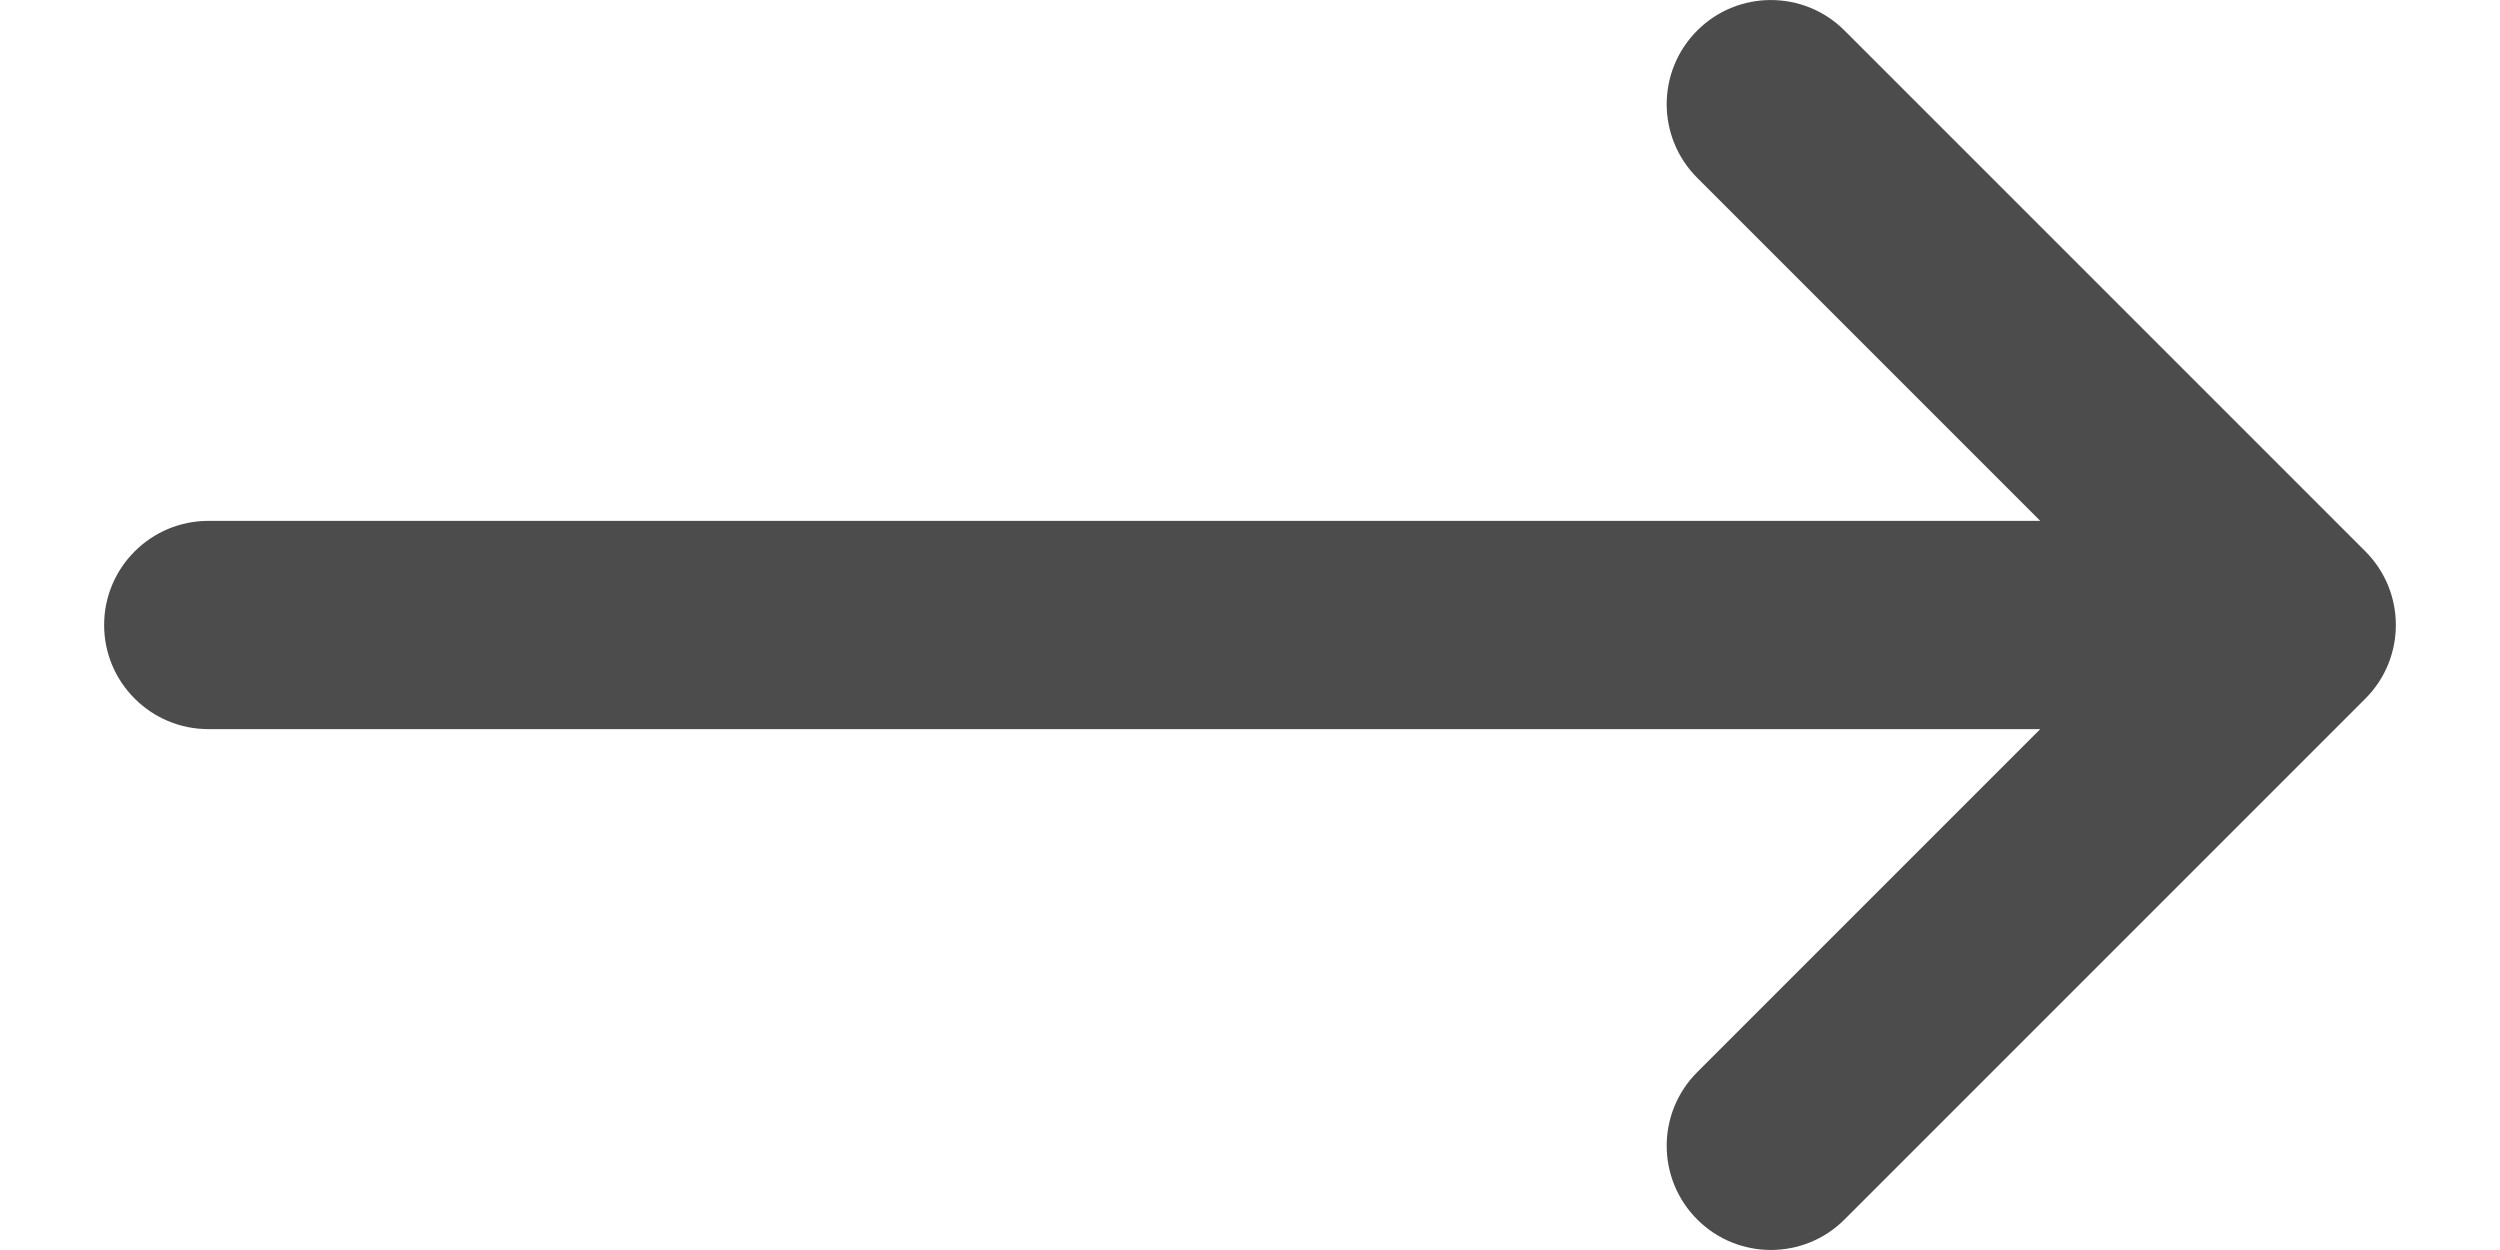 <svg width="20" height="10" viewBox="0 0 20 10" fill="none" xmlns="http://www.w3.org/2000/svg">
<path d="M13.578 8.577C13.252 8.903 13.252 9.43 13.578 9.756C13.903 10.081 14.431 10.081 14.756 9.756L18.923 5.589C19.248 5.264 19.248 4.736 18.923 4.411L14.756 0.244C14.431 -0.081 13.903 -0.081 13.578 0.244C13.252 0.57 13.252 1.097 13.578 1.423L16.322 4.167H1.667C1.207 4.167 0.833 4.54 0.833 5C0.833 5.46 1.207 5.833 1.667 5.833H16.322L13.578 8.577Z" fill="#4C4C4C"/>
</svg>

